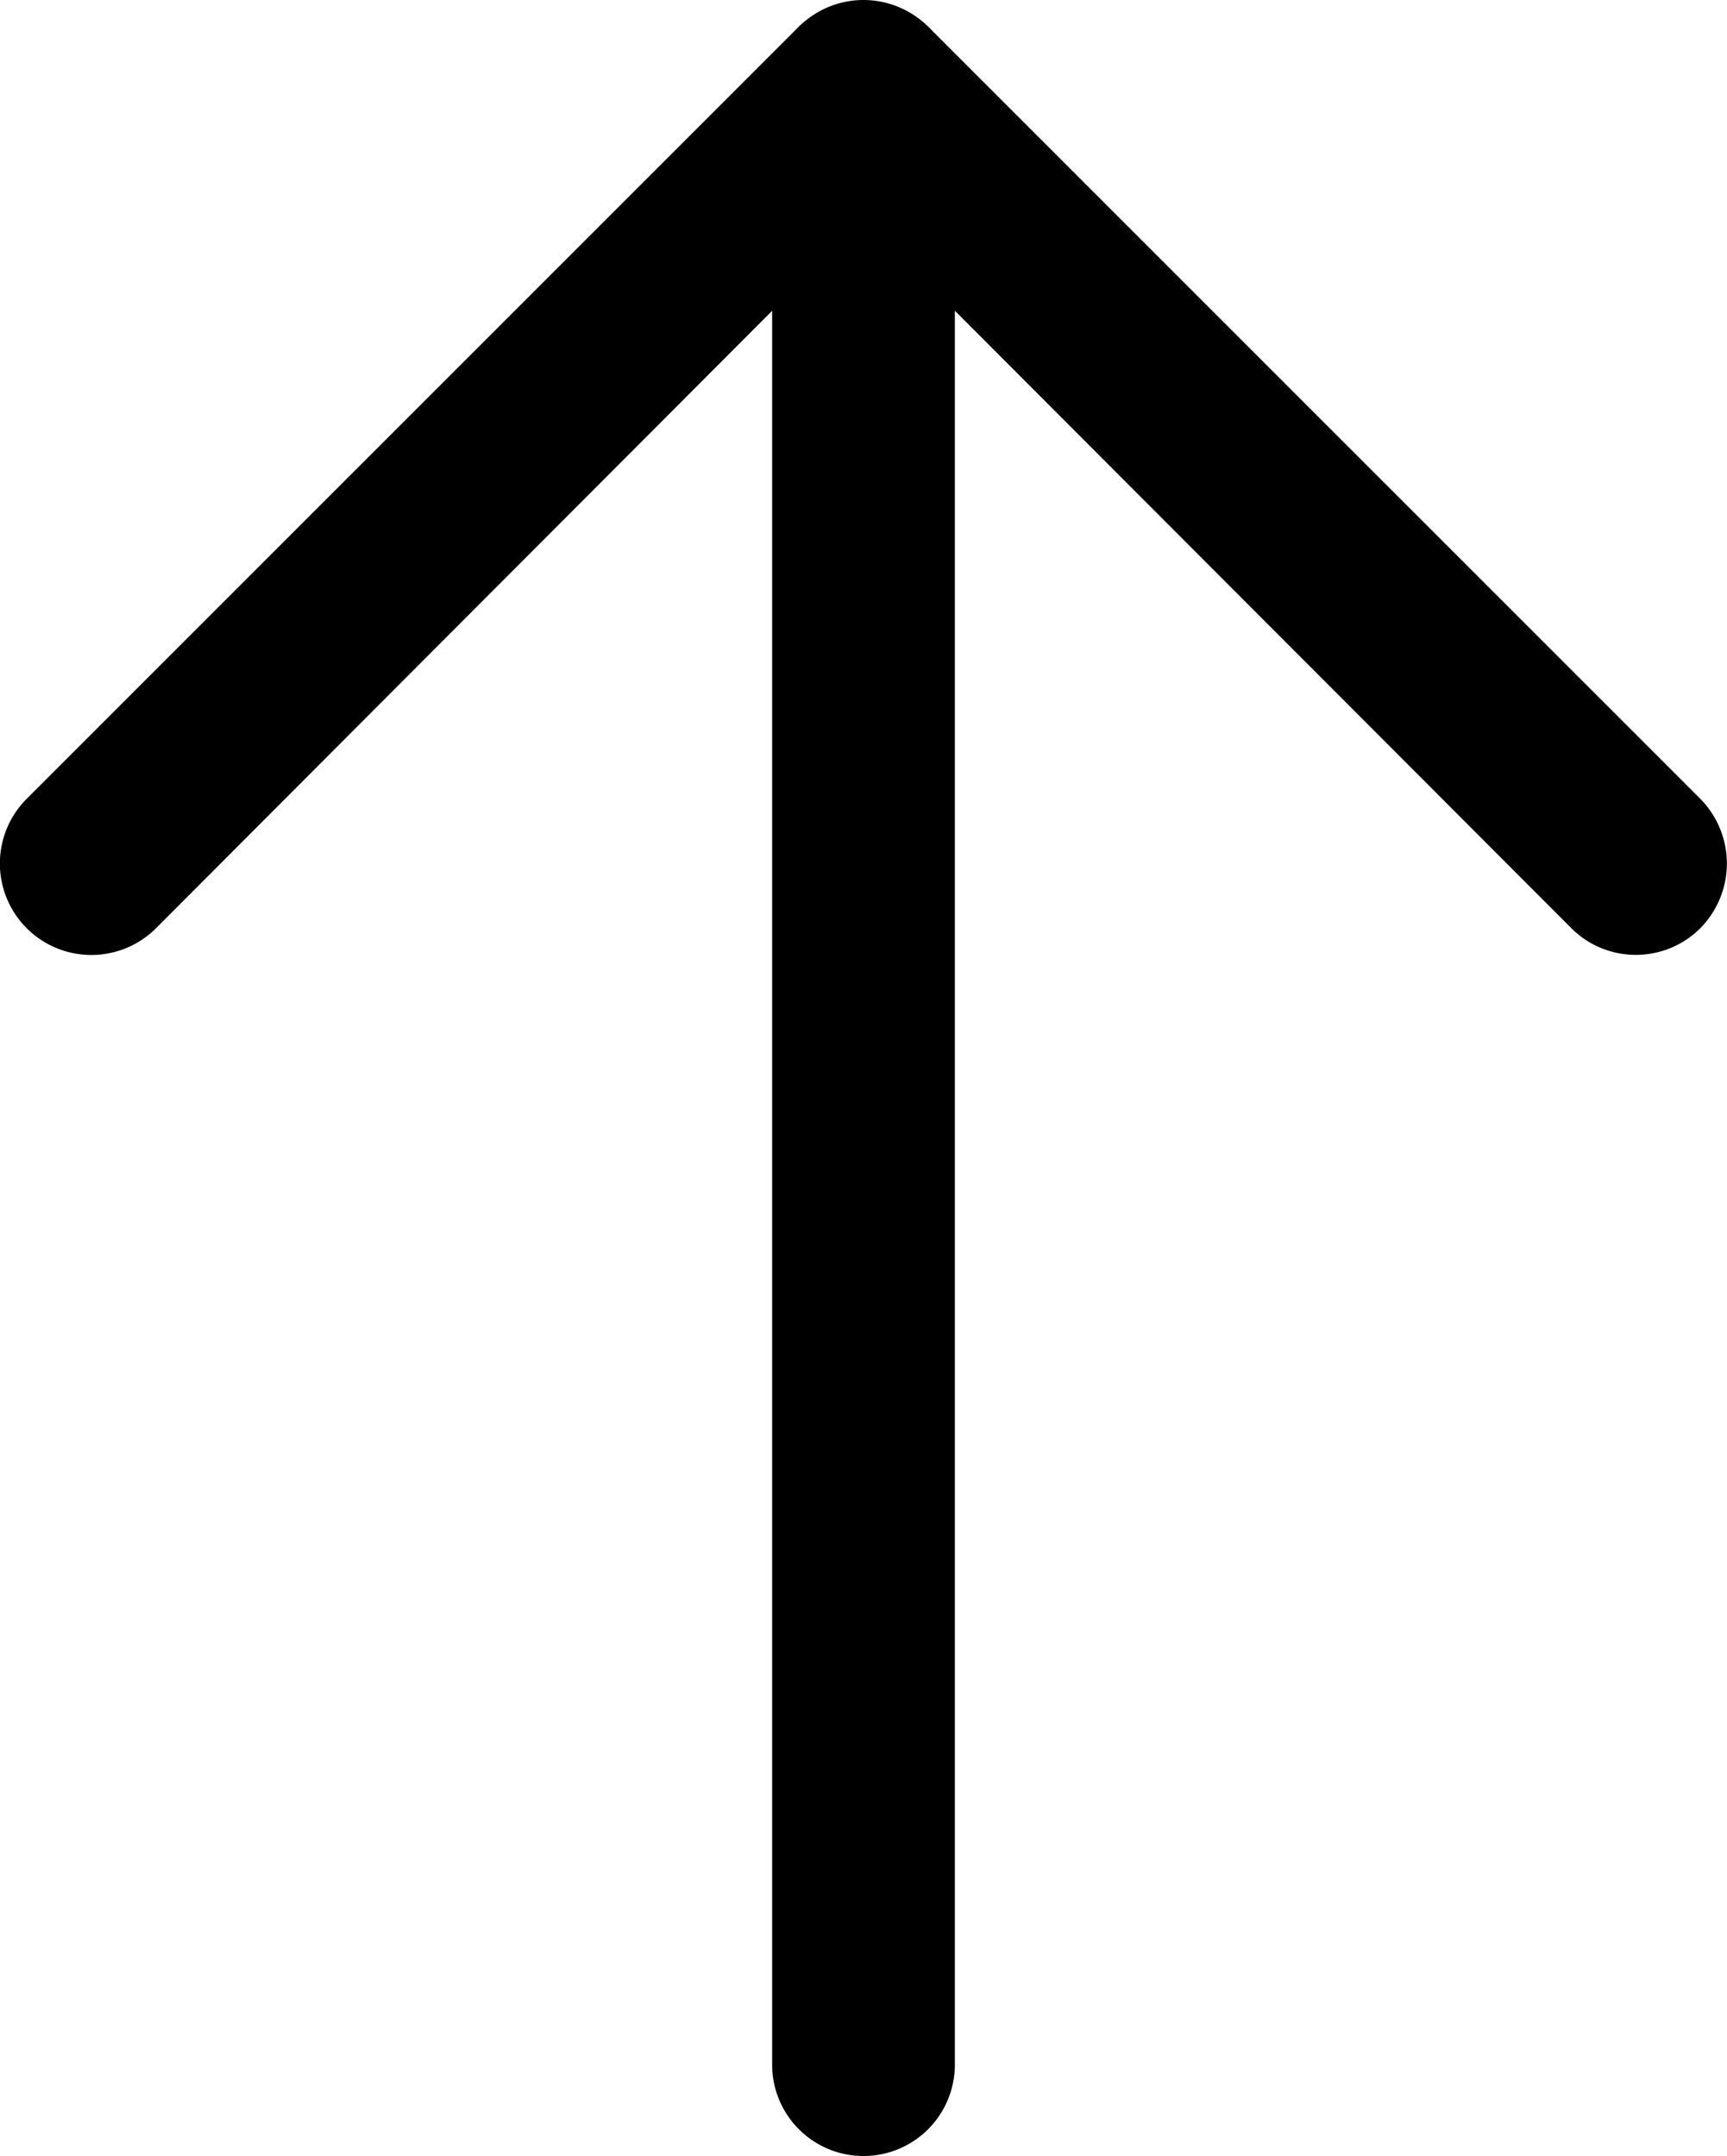 <svg xmlns="http://www.w3.org/2000/svg" viewBox="0 0 47.26 59"><title>arrow upward</title><g id="Layer_2" data-name="Layer 2"><g id="Layer_1-2" data-name="Layer 1"><g id="arrow_upward" data-name="arrow upward"><path d="M23.63,59a2.5,2.5,0,0,1-2.5-2.5V2.5a2.5,2.5,0,0,1,5,0v54A2.5,2.5,0,0,1,23.63,59Z"/><path d="M44.76,26.13A2.49,2.49,0,0,1,43,25.4L23.63,6,4.27,25.4A2.5,2.5,0,0,1,.73,21.86L21.86.73a2.57,2.57,0,0,1,3.54,0L46.53,21.86a2.52,2.52,0,0,1,0,3.54A2.49,2.49,0,0,1,44.76,26.13Z"/></g></g></g></svg>